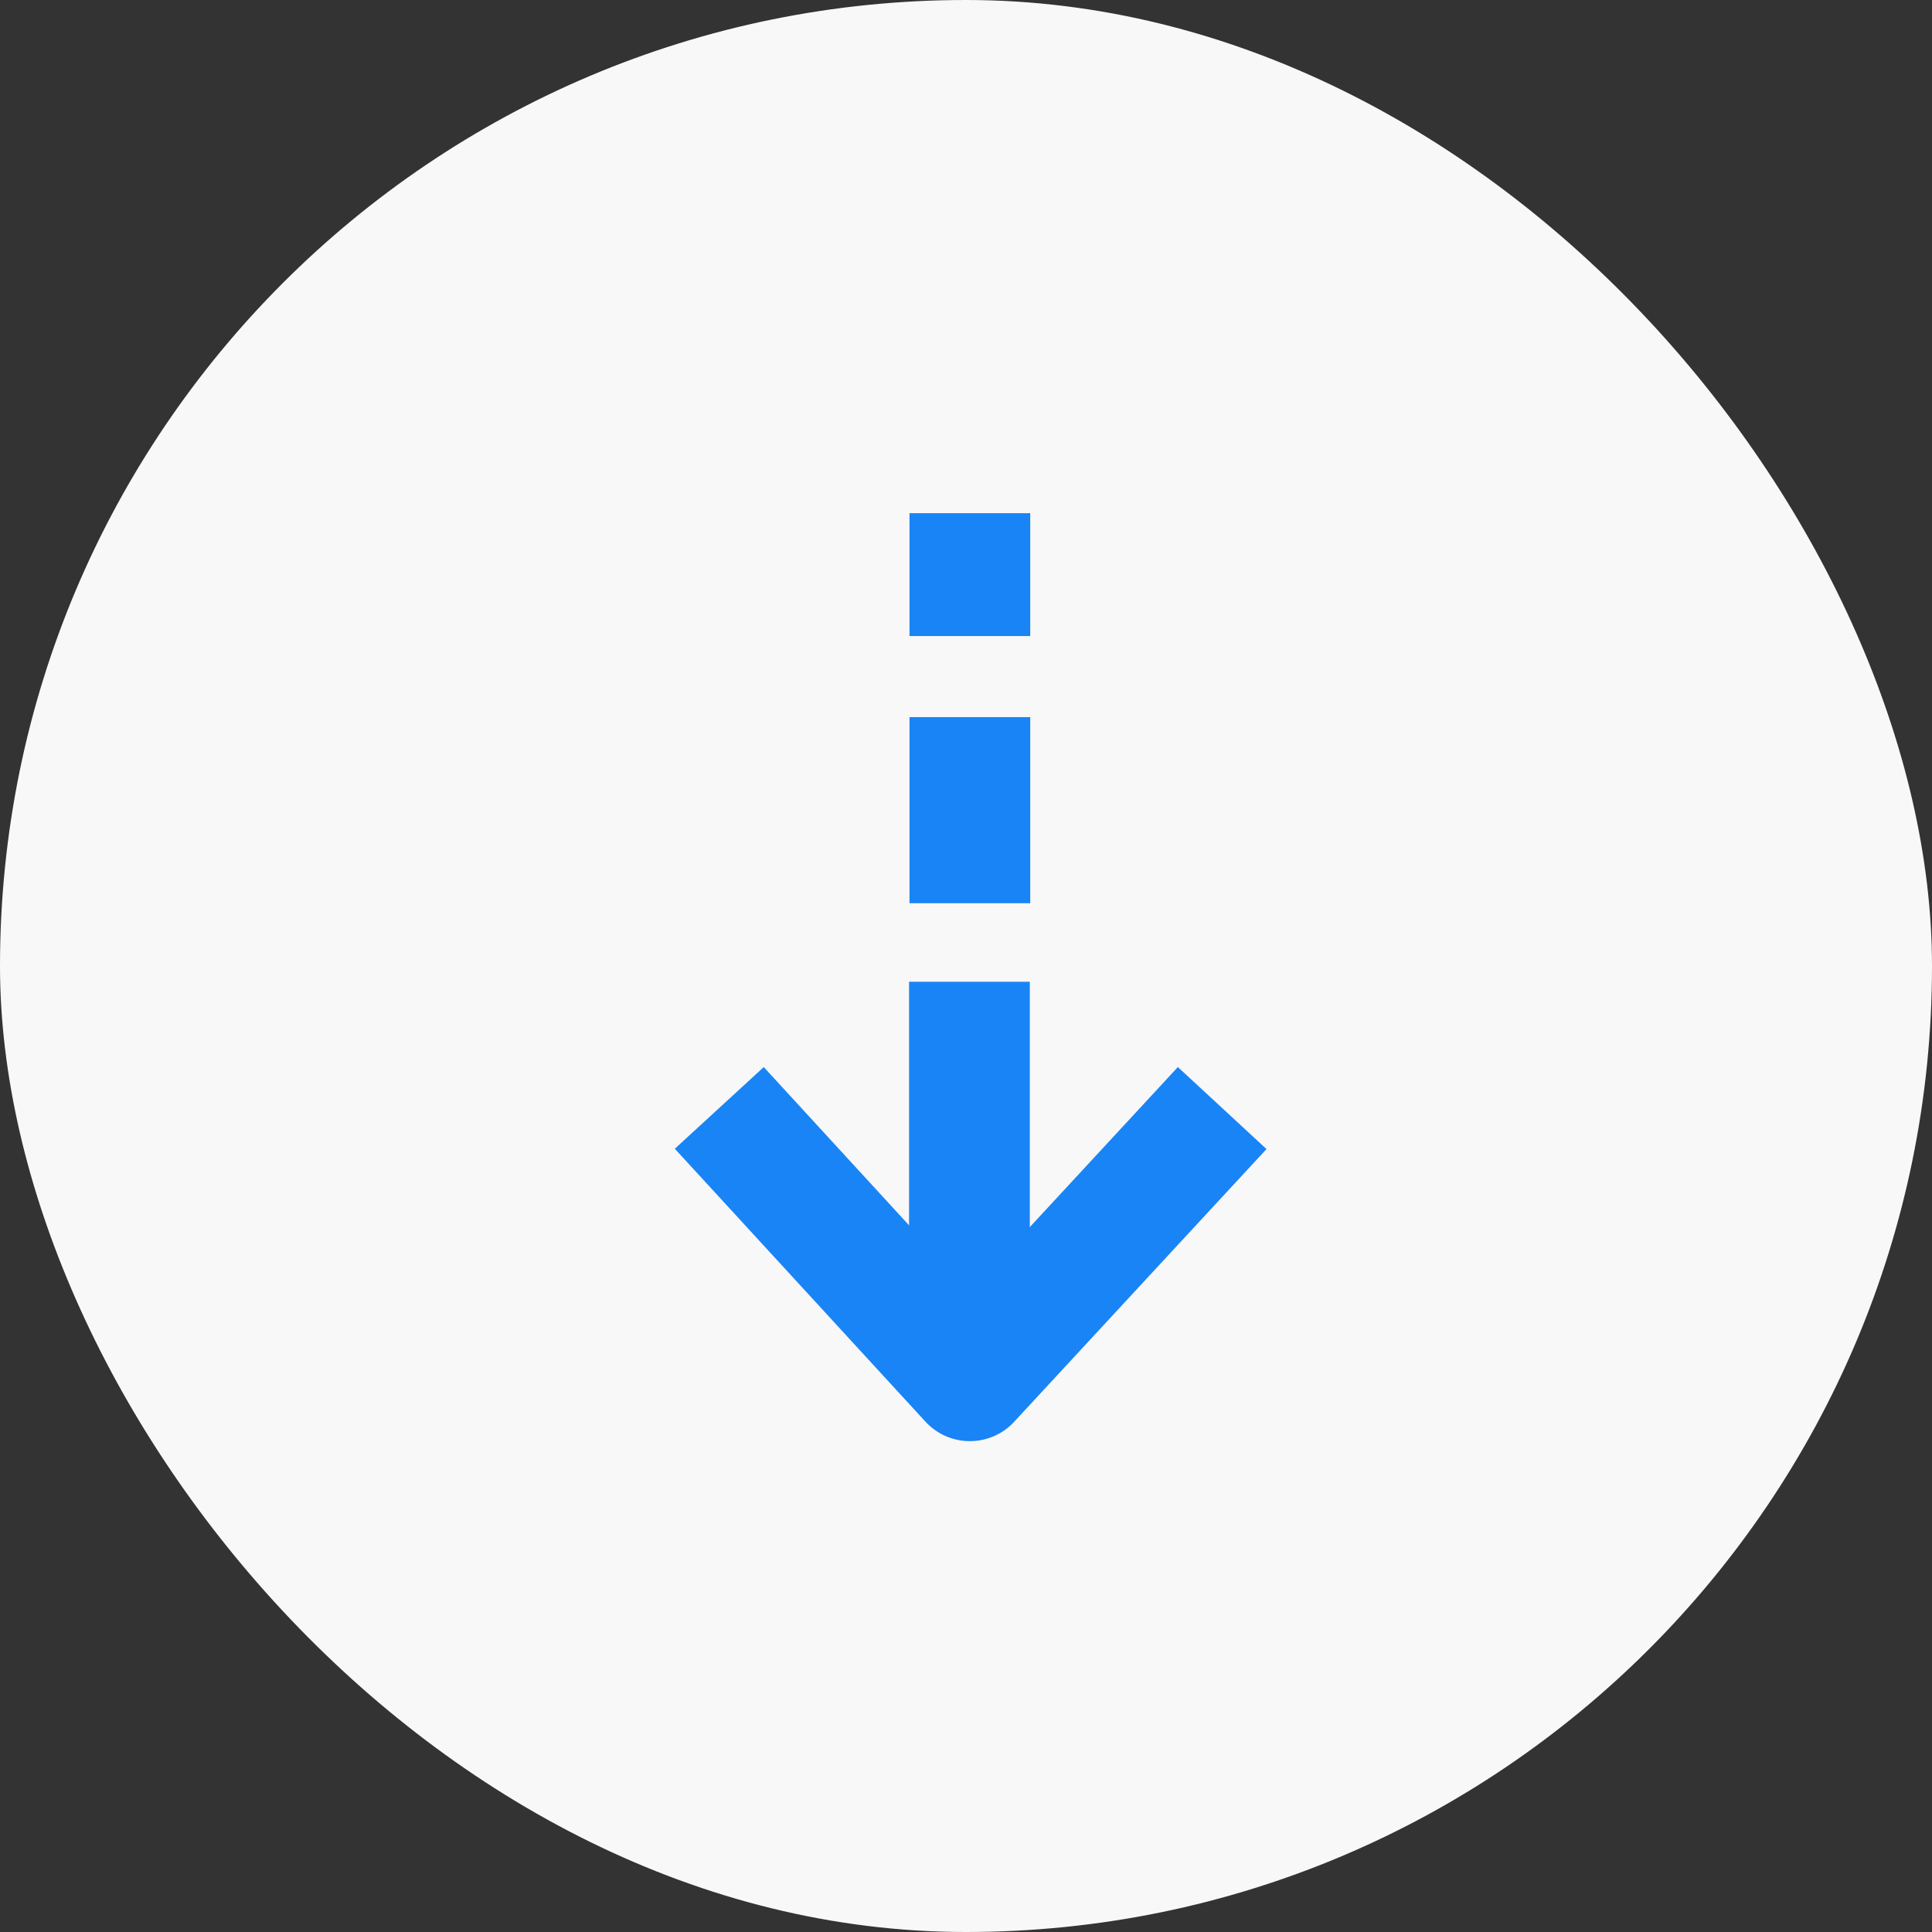 <svg id="Group_3320" data-name="Group 3320" xmlns="http://www.w3.org/2000/svg" width="32" height="32" viewBox="0 0 32 32">
  <rect x="0" y="0" width="32" height="32" fill="#333333" stroke="none"/>
  <rect id="Rectangle_1379" data-name="Rectangle 1379" width="32" height="32" rx="16" fill="#f8f8f8"/>
  <g id="Group_2151" data-name="Group 2151" transform="translate(12.59 9.5)">
    <path id="Path_1365" data-name="Path 1365" d="M2060.457,13792.078v3.568" transform="translate(-2056.99 -13784.317)" fill="none" stroke="#1984f6" stroke-linecap="square" stroke-width="2"/>
    <path id="Path_1367" data-name="Path 1367" d="M2060.464,13793.162v-1.082" transform="translate(-2056.99 -13788.702)" fill="none" stroke="#1984f6" stroke-linecap="square" stroke-width="2"/>
    <path id="Path_1368" data-name="Path 1368" d="M2060.464,13792.129v-.035" transform="translate(-2056.99 -13792.094)" fill="none" stroke="#1984f6" stroke-linecap="square" stroke-width="2"/>
    <path id="Path_1366" data-name="Path 1366" d="M2057.135,13798.107l3.474,3.783,3.5-3.783" transform="translate(-2057.135 -13788.52)" fill="none" stroke="#1984f6" stroke-linecap="square" stroke-linejoin="round" stroke-width="2"/>
  </g>
</svg>
